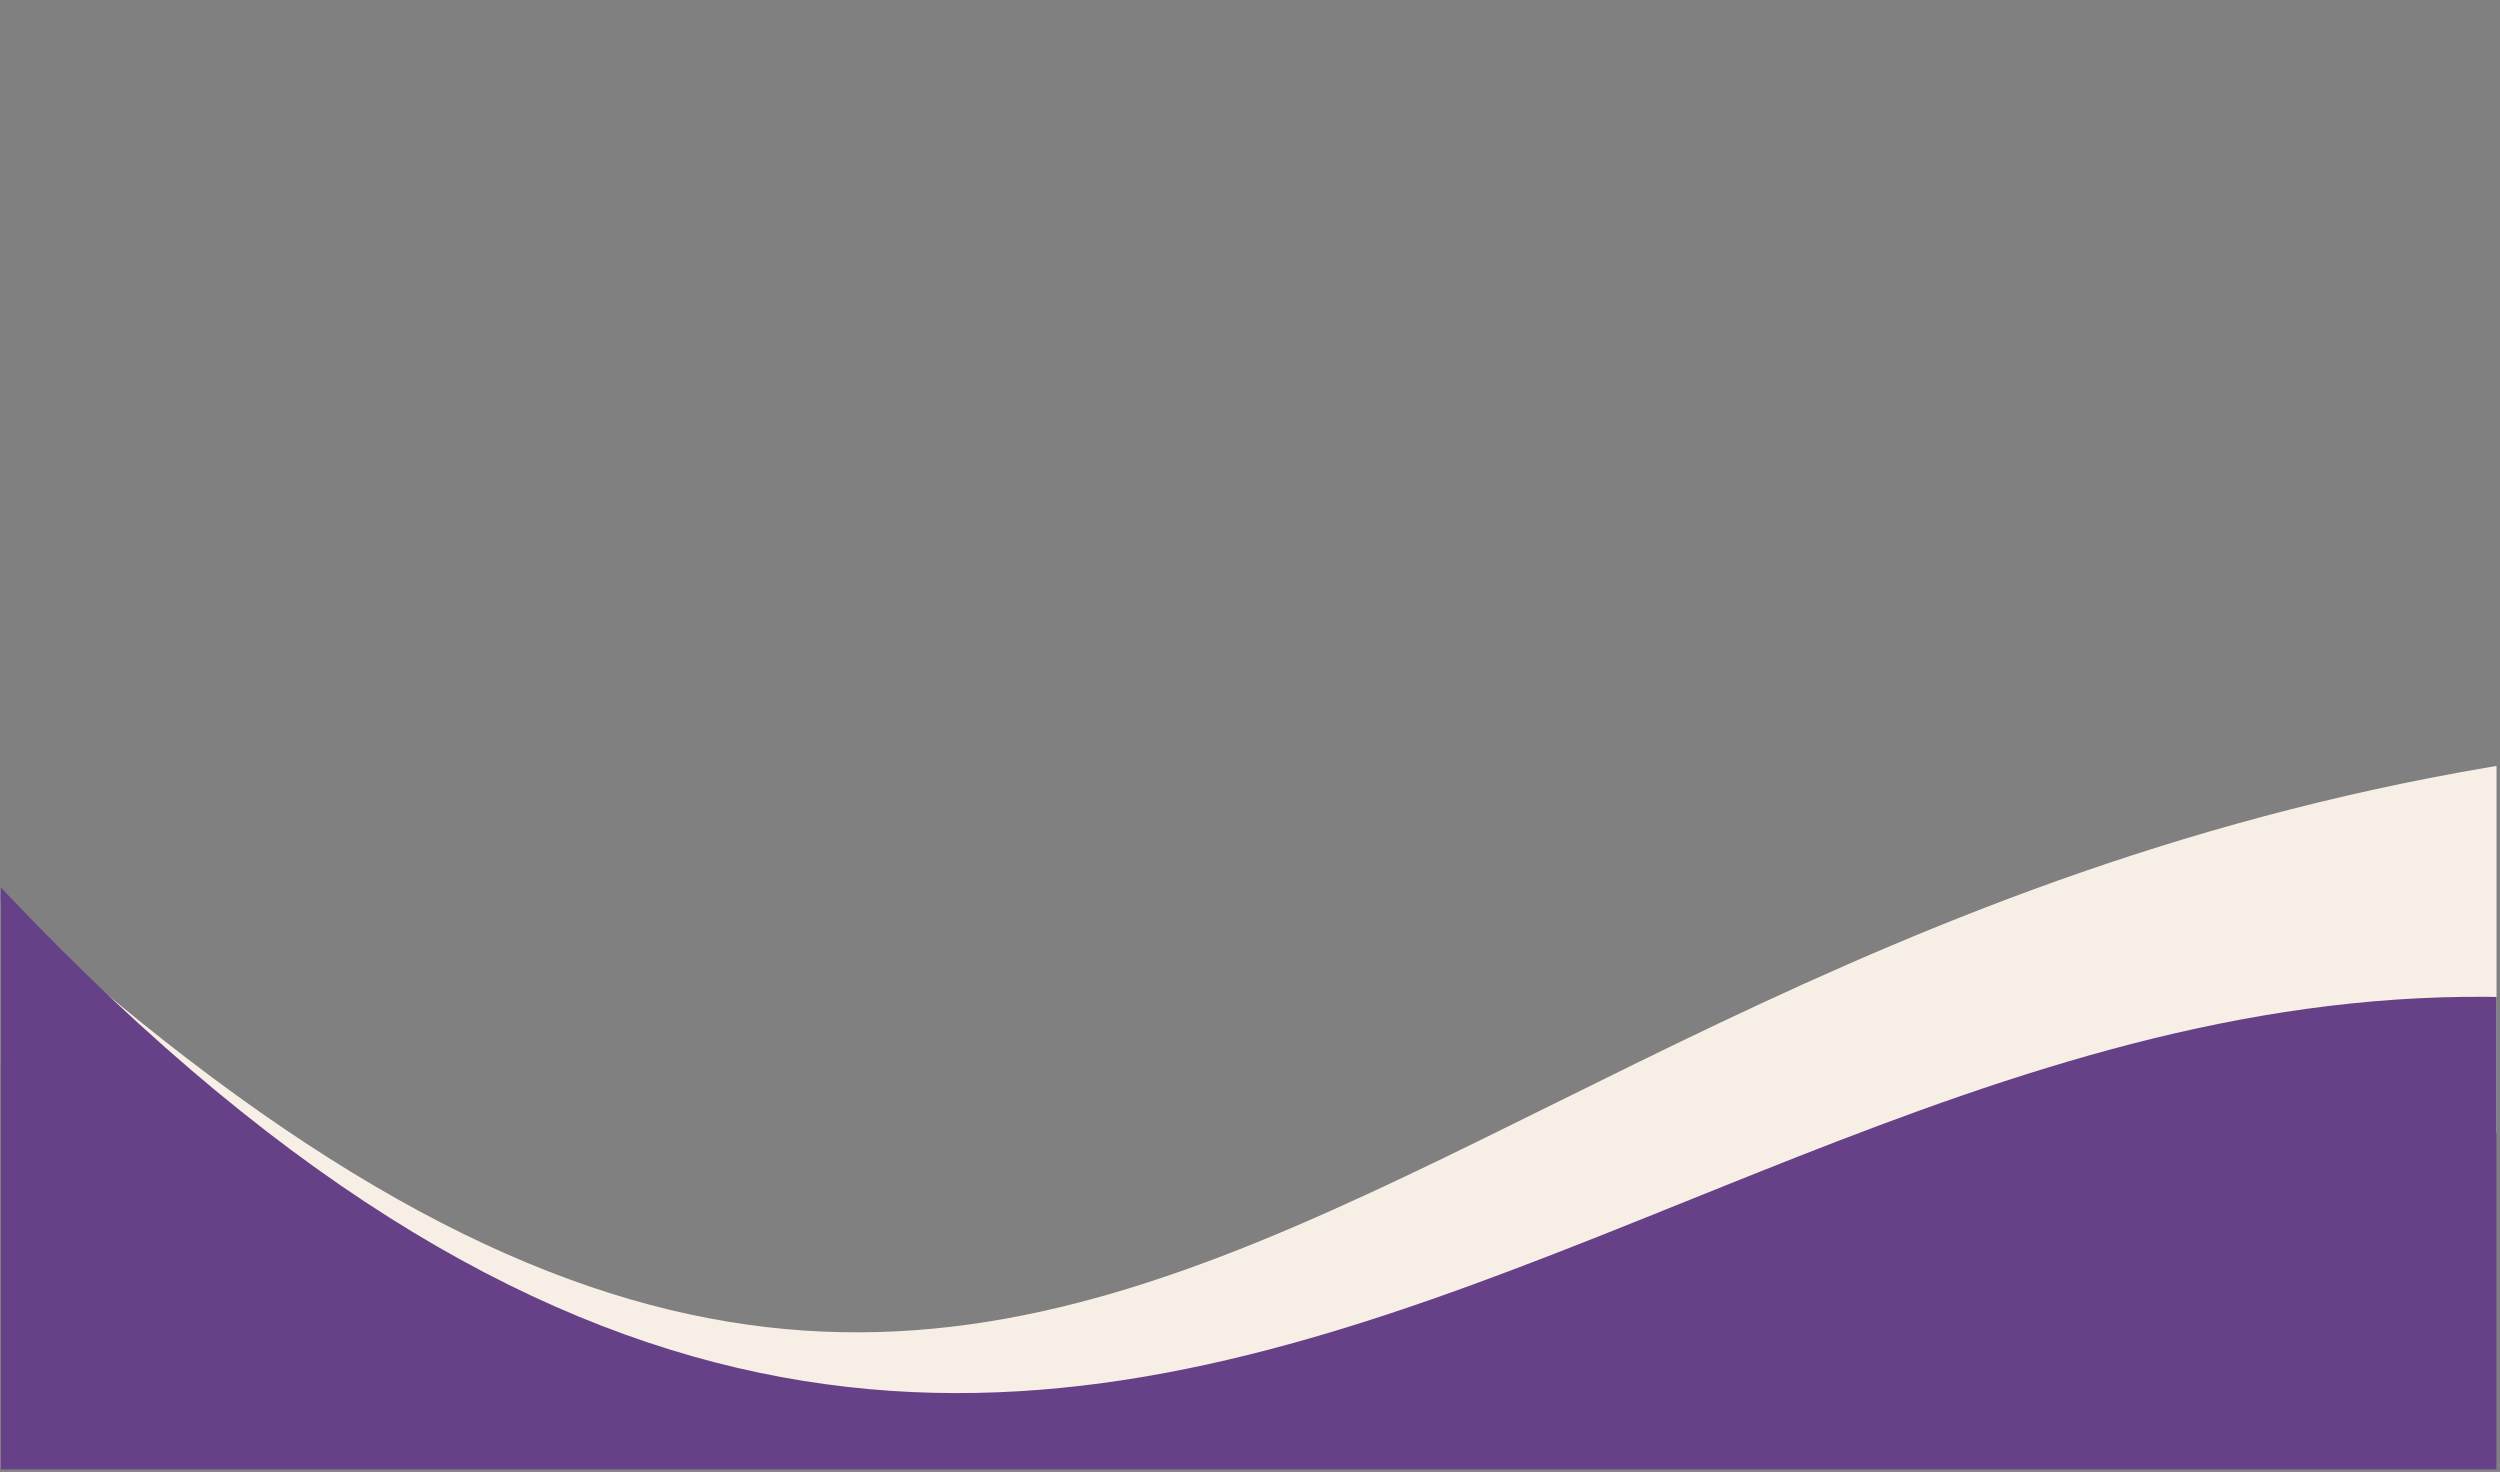 <svg xmlns="http://www.w3.org/2000/svg" xmlns:xlink="http://www.w3.org/1999/xlink" width="321" zoomAndPan="magnify" viewBox="0 0 240.75 141.75" height="189" preserveAspectRatio="xMidYMid meet" version="1.0"><rect x="0" y="0" width="240.75" height="141.75" fill="#808080" stroke="none"/><defs><clipPath id="c4188336f2"><path d="M 0.086 70.742 L 240.414 70.742 L 240.414 141.5 L 0.086 141.5 Z M 0.086 70.742 " clip-rule="nonzero"/></clipPath><clipPath id="ca2b37a38c"><path d="M 0.086 77 L 240.414 77 L 240.414 141.5 L 0.086 141.5 Z M 0.086 77 " clip-rule="nonzero"/></clipPath><clipPath id="34af077a5c"><path d="M 0.086 97 L 240.414 97 L 240.414 141.5 L 0.086 141.5 Z M 0.086 97 " clip-rule="nonzero"/></clipPath></defs><g clip-path="url(#c4188336f2)"><path fill="#f7efe5" d="M -7.082 144.758 L -7.082 80.066 C 106.781 190.066 129.414 78.617 267.285 70.781 L 267.285 144.758 Z M -7.082 144.758 " fill-opacity="1" fill-rule="evenodd"/></g><g clip-path="url(#ca2b37a38c)"><path fill="#674188" d="M 267.285 144.758 L 267.285 99.746 C 165.09 72.645 105.32 205.484 -7.082 77.582 L -7.082 144.758 Z M 267.285 144.758 " fill-opacity="1" fill-rule="evenodd"/></g><g clip-path="url(#34af077a5c)"><path fill="#674188" d="M 267.285 160.484 L 267.285 116.543 C 173.656 77.961 124.852 188.285 -7.082 97.914 L -7.082 160.48 L 267.285 160.48 Z M 267.285 160.484 " fill-opacity="1" fill-rule="evenodd"/></g></svg>